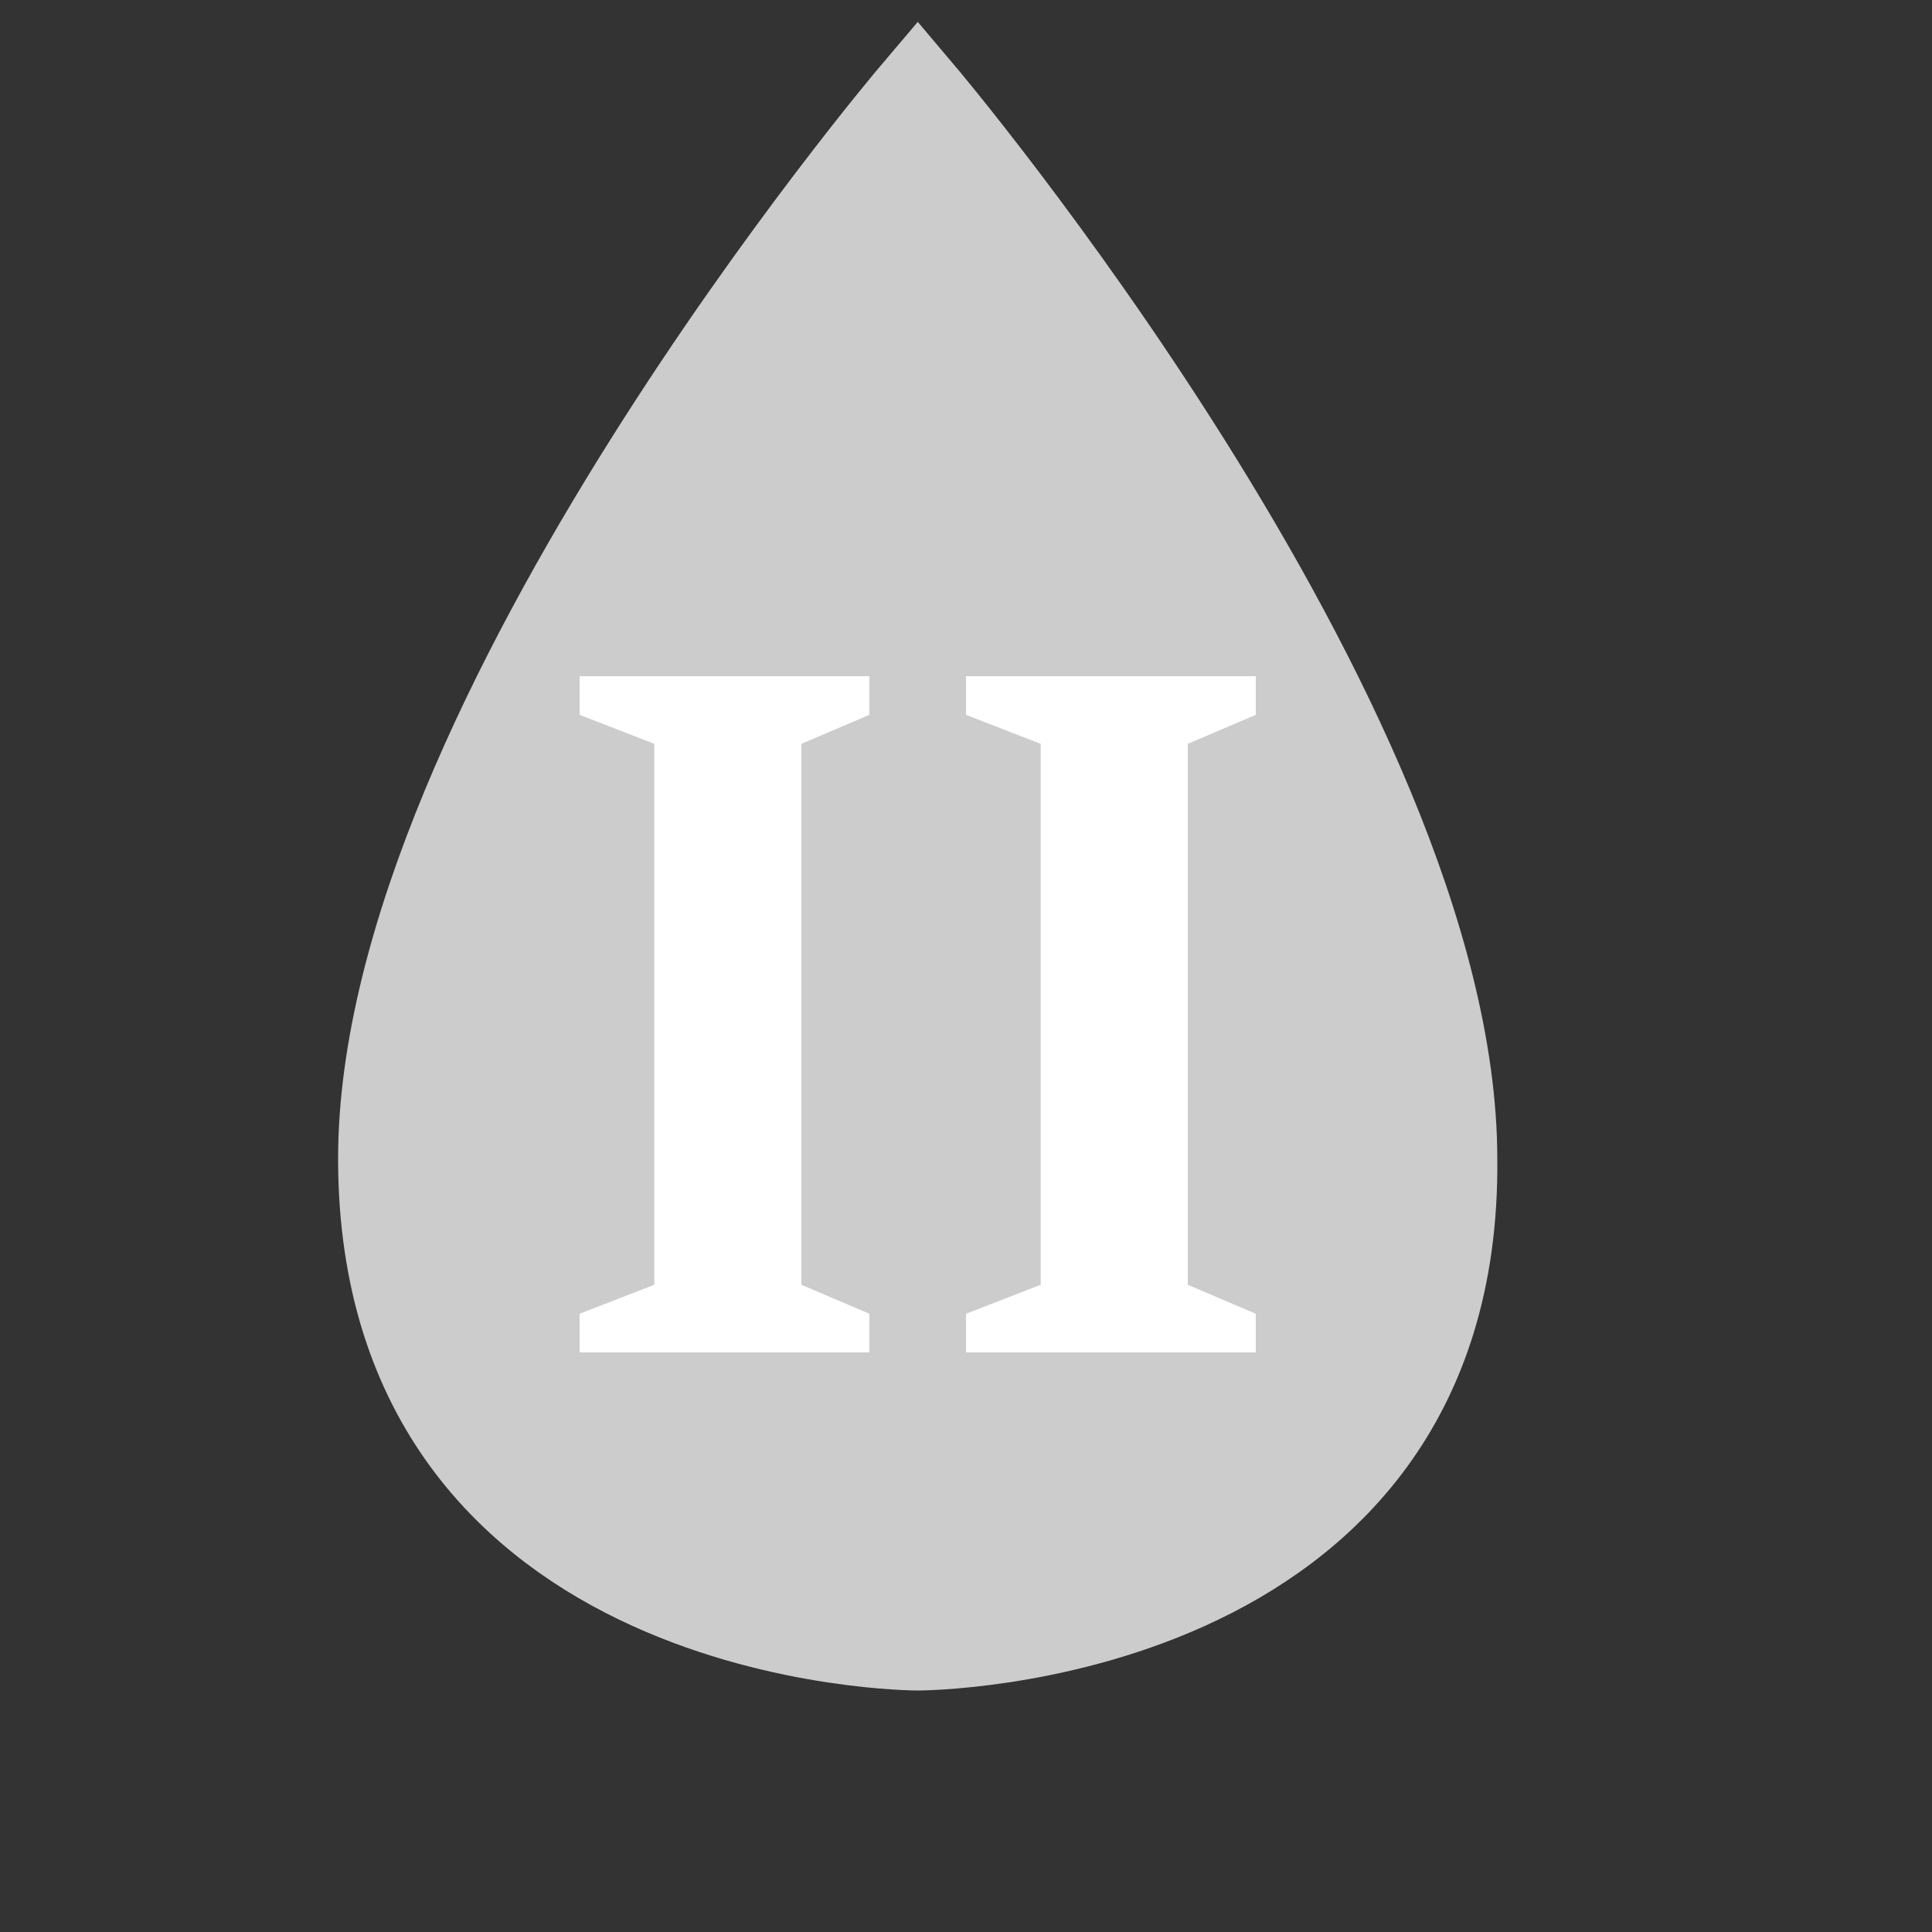 <?xml version="1.0" encoding="UTF-8"?>
<svg width="20px" height="20px" viewBox="0 0 20 20" version="1.1" xmlns="http://www.w3.org/2000/svg" xmlns:xlink="http://www.w3.org/1999/xlink">
    <rect x="0" y="0" width="20" height="20" fill="#333333" stroke="none"/>
    <g id="Website" stroke="none" stroke-width="1" fill="none" fill-rule="evenodd">
        <path d="M4,12 C4.004,17 9.5,17 9.5,17 C9.5,17 15.05,17 15,12 C15,7.5 9.5,1 9.5,1 C9.5,1 3.996,7.486 4,12 Z" id="Path-9" stroke="#CCCCCC" fill="#CCCCCC"></path>
        <polygon id="Path" fill="#FFFFFF" points="13 14 10 14 10 13.6 10.773 13.3 10.773 7.7 10 7.4 10 7 13 7 13 7.4 12.296 7.7 12.296 13.3 13 13.6"></polygon>
        <polygon id="Path" fill="#FFFFFF" points="9 14 6 14 6 13.6 6.773 13.3 6.773 7.7 6 7.4 6 7 9 7 9 7.4 8.296 7.7 8.296 13.3 9 13.6"></polygon>
    </g>
</svg>
